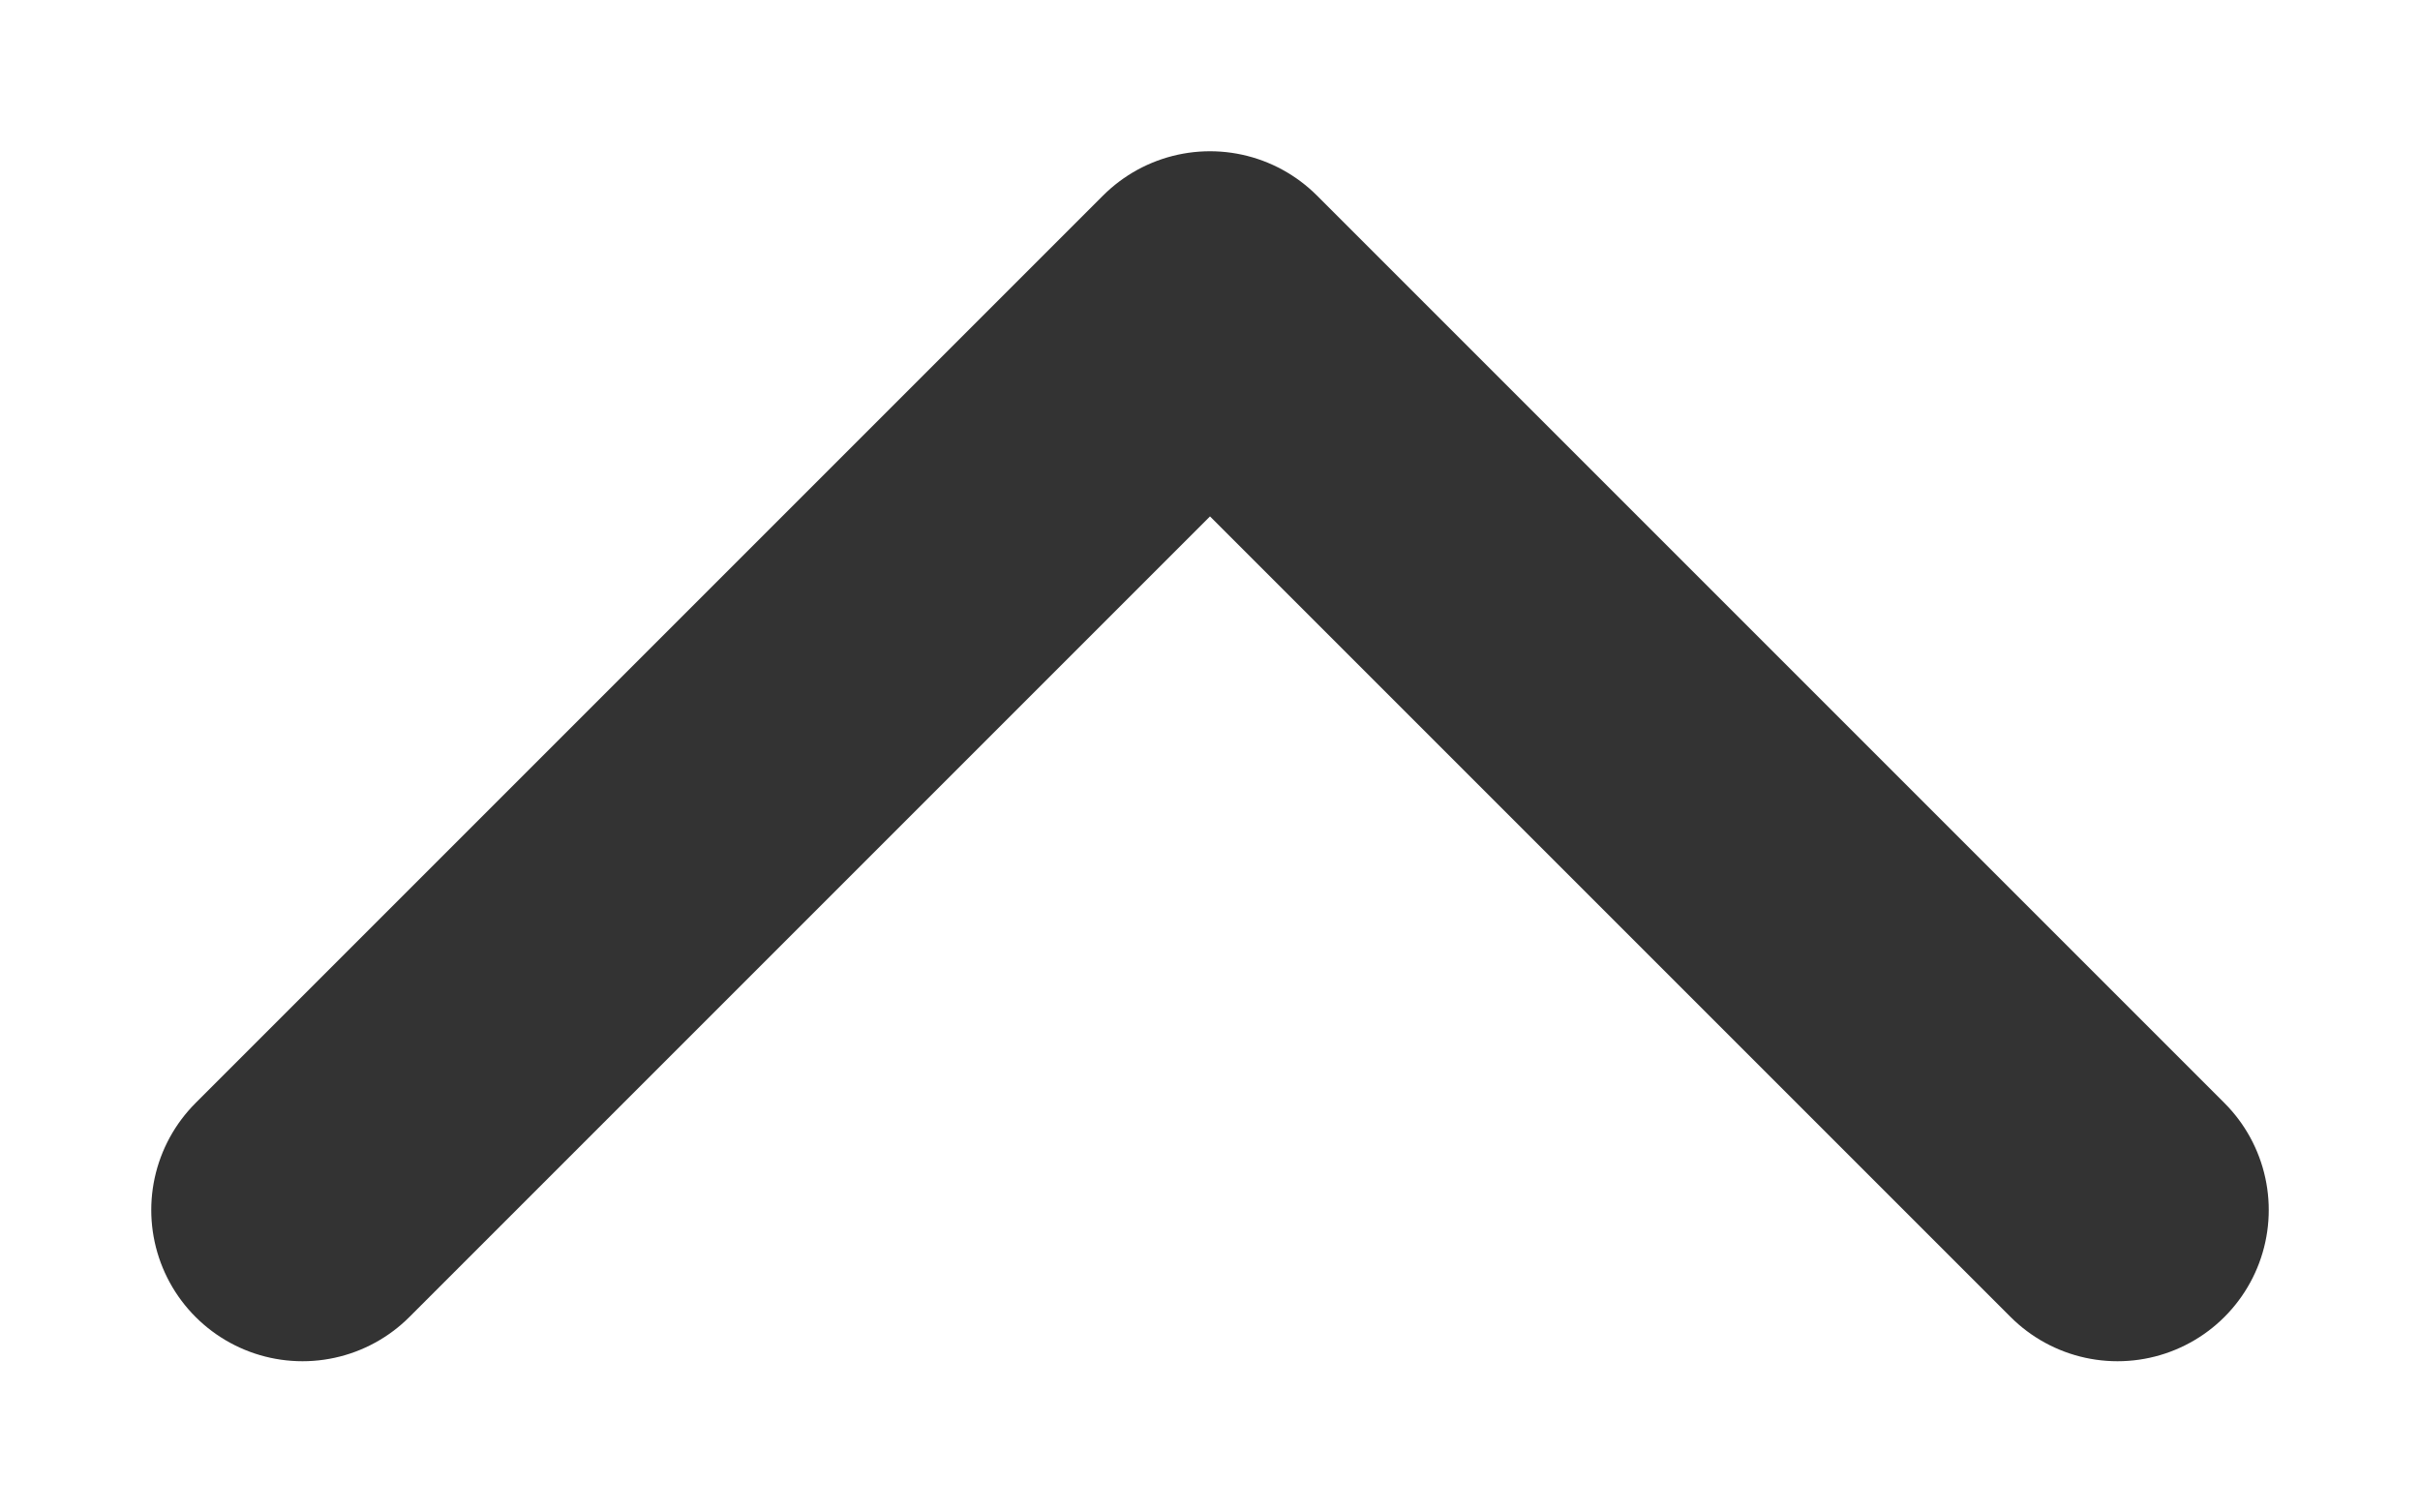 <svg width="8" height="5" viewBox="0 0 8 5" fill="none" xmlns="http://www.w3.org/2000/svg">
<path opacity="0.8" d="M1 4L4 1L7 4" stroke="black" stroke-linecap="round" stroke-linejoin="round"/>
</svg>
